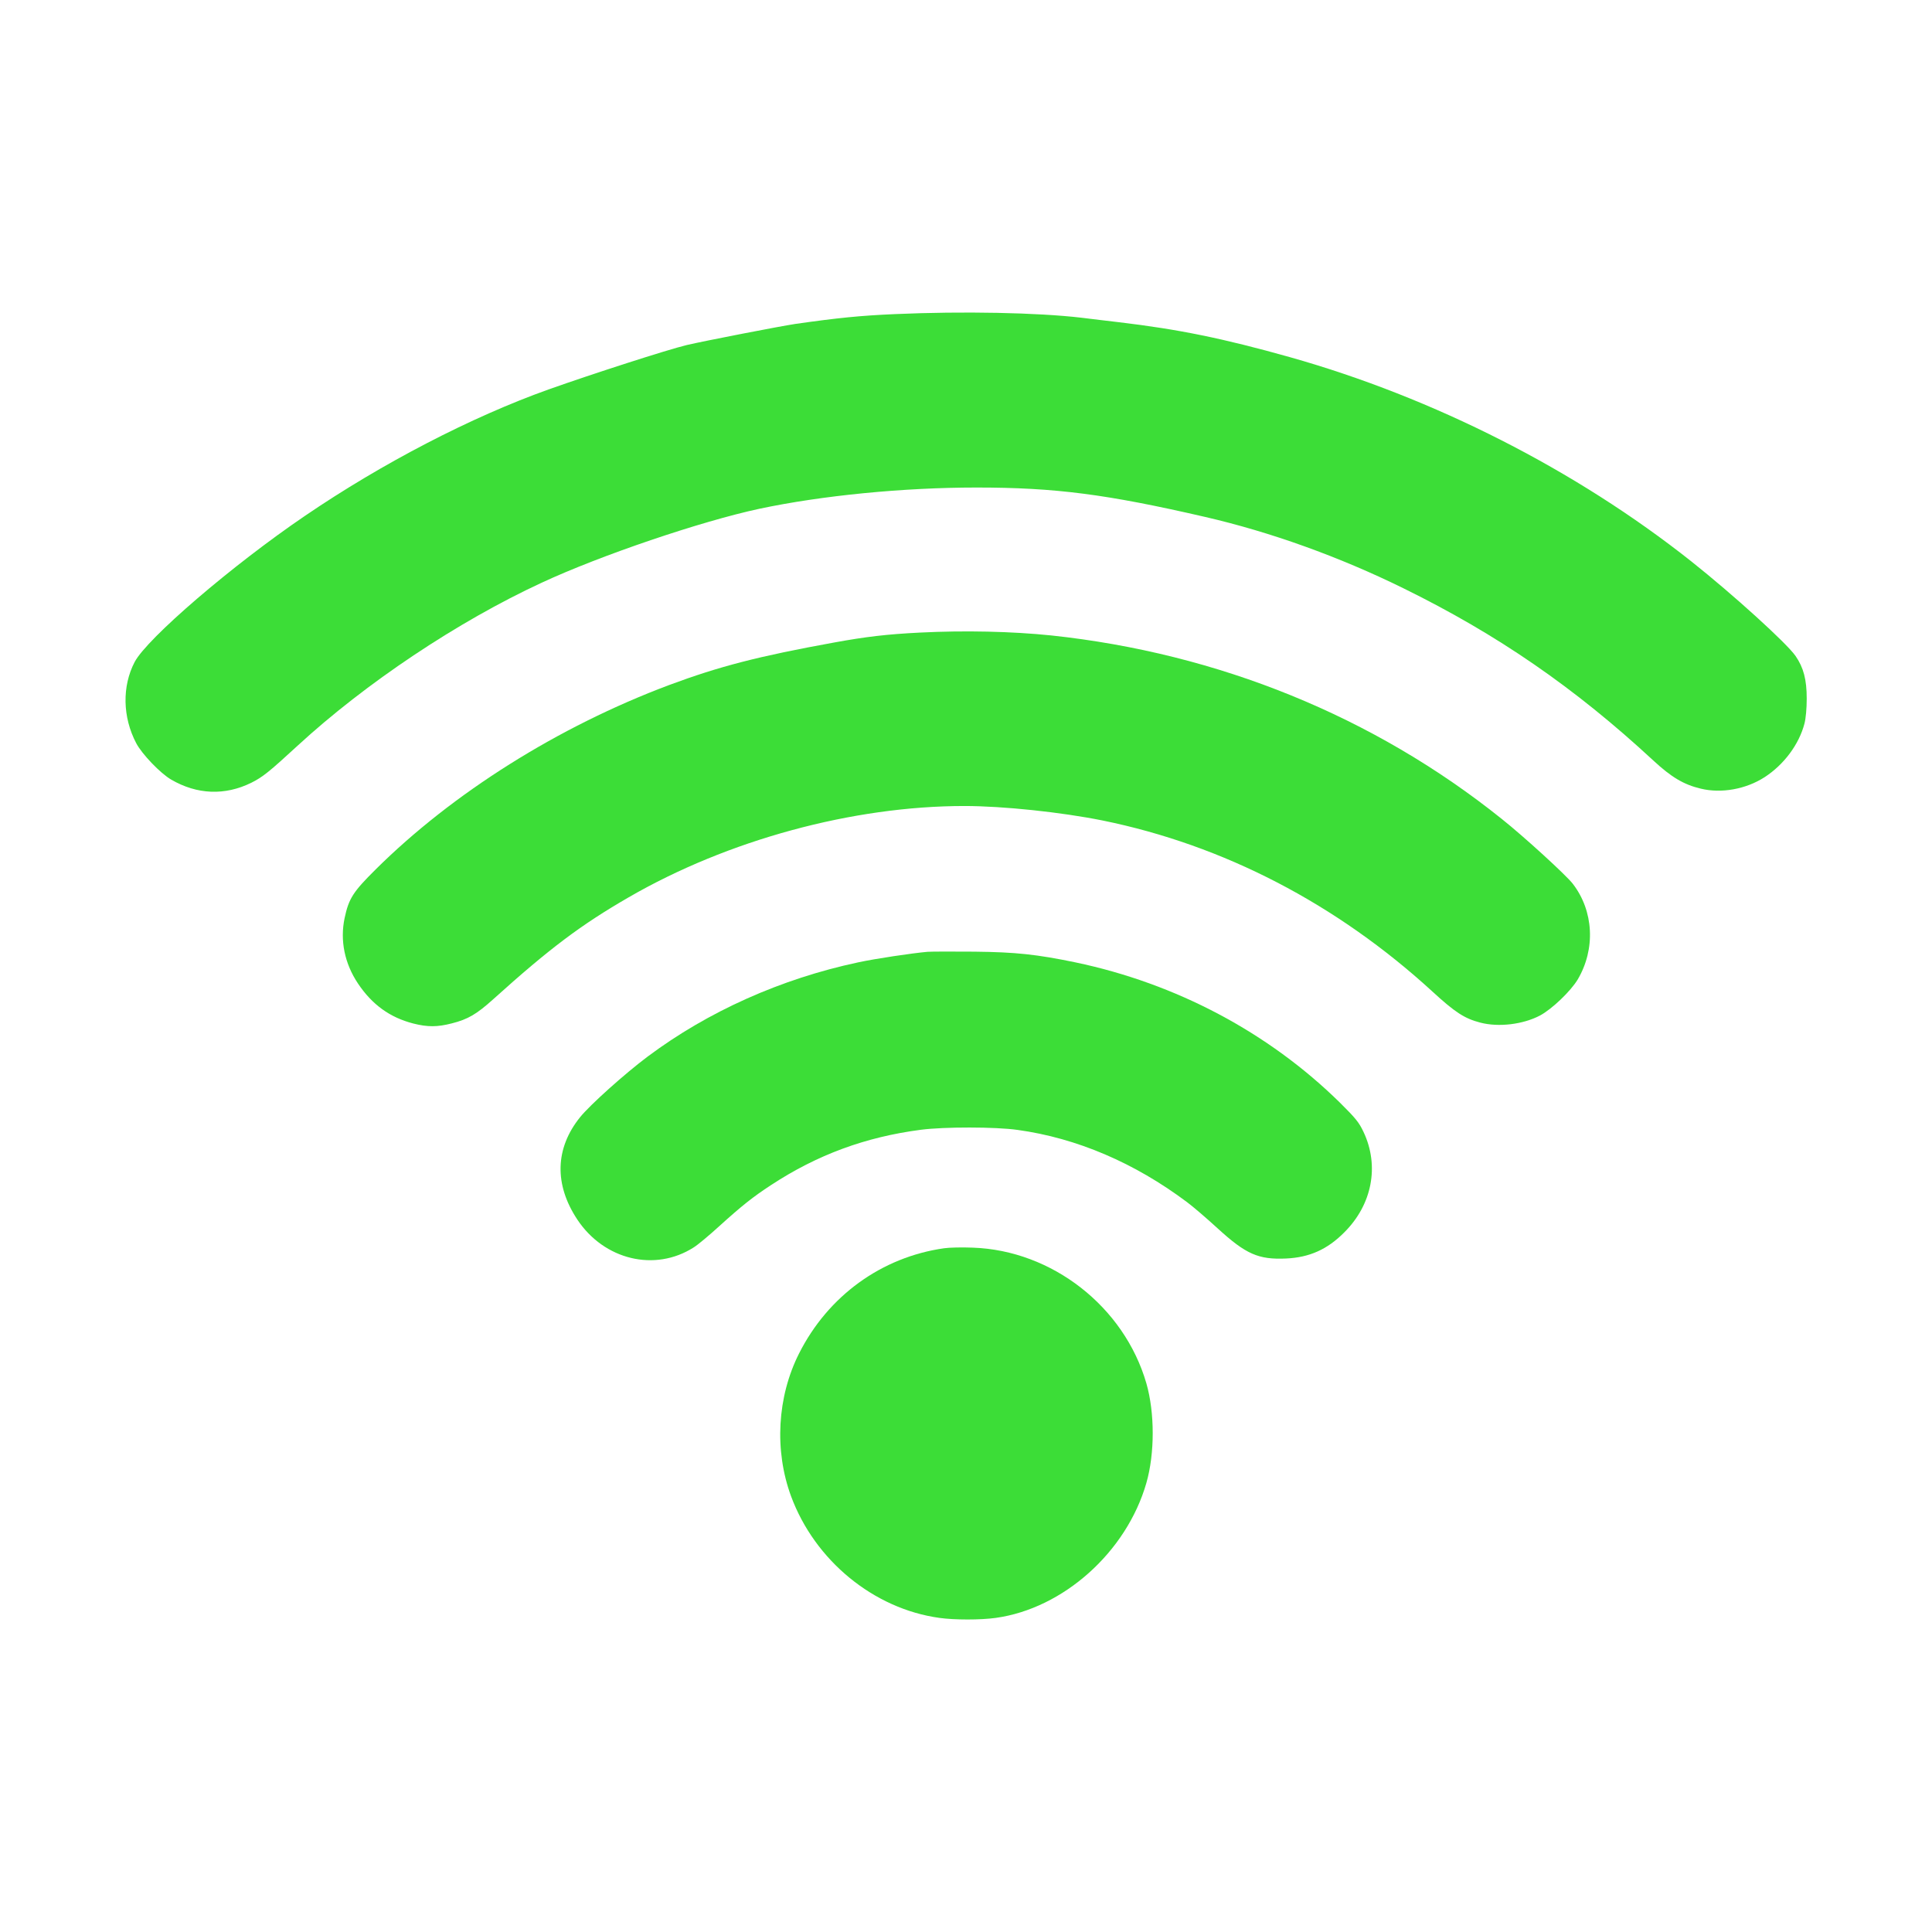 <?xml version="1.0" standalone="no"?>
<!DOCTYPE svg PUBLIC "-//W3C//DTD SVG 20010904//EN"
 "http://www.w3.org/TR/2001/REC-SVG-20010904/DTD/svg10.dtd">
<svg version="1.0" xmlns="http://www.w3.org/2000/svg"
 width="1280pt" height="1280pt" viewBox="0 0 1280 1280"
 preserveAspectRatio="xMidYMid meet">
<g transform="translate(0,1280) scale(0.1,-0.1)"
 stroke="none">
<path fill="#3cdd37" d="M5930 10719 c-231 -10 -379 -25 -660 -65 -106 -16 -600 -112 -720
-140 -126 -30 -628 -192 -915 -294 -513 -183 -1101 -488 -1615 -838 -484 -329
-1045 -811 -1128 -968 -84 -161 -80 -365 10 -537 38 -73 161 -201 232 -242
172 -100 356 -107 531 -21 76 38 119 73 306 245 451 415 1062 823 1617 1080
391 182 1056 407 1442 490 414 88 954 141 1440 141 520 0 861 -44 1515 -195
433 -100 887 -263 1312 -472 625 -307 1138 -661 1656 -1141 121 -112 202 -160
315 -187 136 -33 299 -4 423 76 128 83 228 217 264 355 9 34 15 101 15 165 0
127 -21 206 -74 283 -59 85 -414 407 -691 627 -765 606 -1706 1084 -2660 1353
-441 124 -735 184 -1130 231 -71 8 -184 22 -250 30 -290 34 -785 44 -1235 24z"/>
<path fill="#3cdd37" d="M6095 8609 c-219 -11 -356 -27 -570 -66 -501 -91 -760 -158 -1093
-282 -733 -275 -1433 -715 -1943 -1221 -150 -149 -178 -192 -206 -323 -31
-148 0 -300 88 -432 94 -141 212 -226 367 -266 95 -24 159 -24 256 1 106 27
163 60 274 160 375 338 582 493 897 675 657 380 1485 605 2225 605 256 0 642
-41 915 -96 801 -163 1551 -552 2186 -1134 149 -137 212 -178 316 -205 122
-32 284 -12 396 47 80 43 203 161 250 239 119 202 106 454 -33 634 -44 57
-323 312 -470 429 -847 679 -1878 1098 -2985 1216 -262 27 -573 34 -870 19z"/>
<path fill="#3cdd37" d="M6145 6494 c-102 -9 -344 -45 -460 -70 -511 -109 -994 -325 -1394
-624 -151 -113 -382 -320 -448 -402 -166 -206 -172 -446 -18 -678 178 -268
514 -348 770 -185 28 17 104 81 170 141 149 135 223 194 344 273 305 200 624
318 992 366 153 20 494 20 641 -1 392 -54 775 -218 1123 -479 39 -29 130 -107
203 -174 187 -171 270 -207 452 -199 155 7 274 60 386 173 185 184 234 440
128 665 -30 64 -53 92 -157 195 -472 464 -1084 789 -1752 929 -256 53 -394 68
-670 71 -143 1 -282 1 -310 -1z"/>
<path fill="#3cdd37" d="M6255 4530 c-415 -59 -769 -316 -961 -697 -145 -287 -165 -642 -53
-946 157 -425 547 -746 983 -806 99 -14 273 -14 373 0 448 62 867 437 998 894
56 195 56 465 0 660 -147 508 -625 881 -1150 899 -71 3 -157 1 -190 -4z"/>
</g>
</svg>
